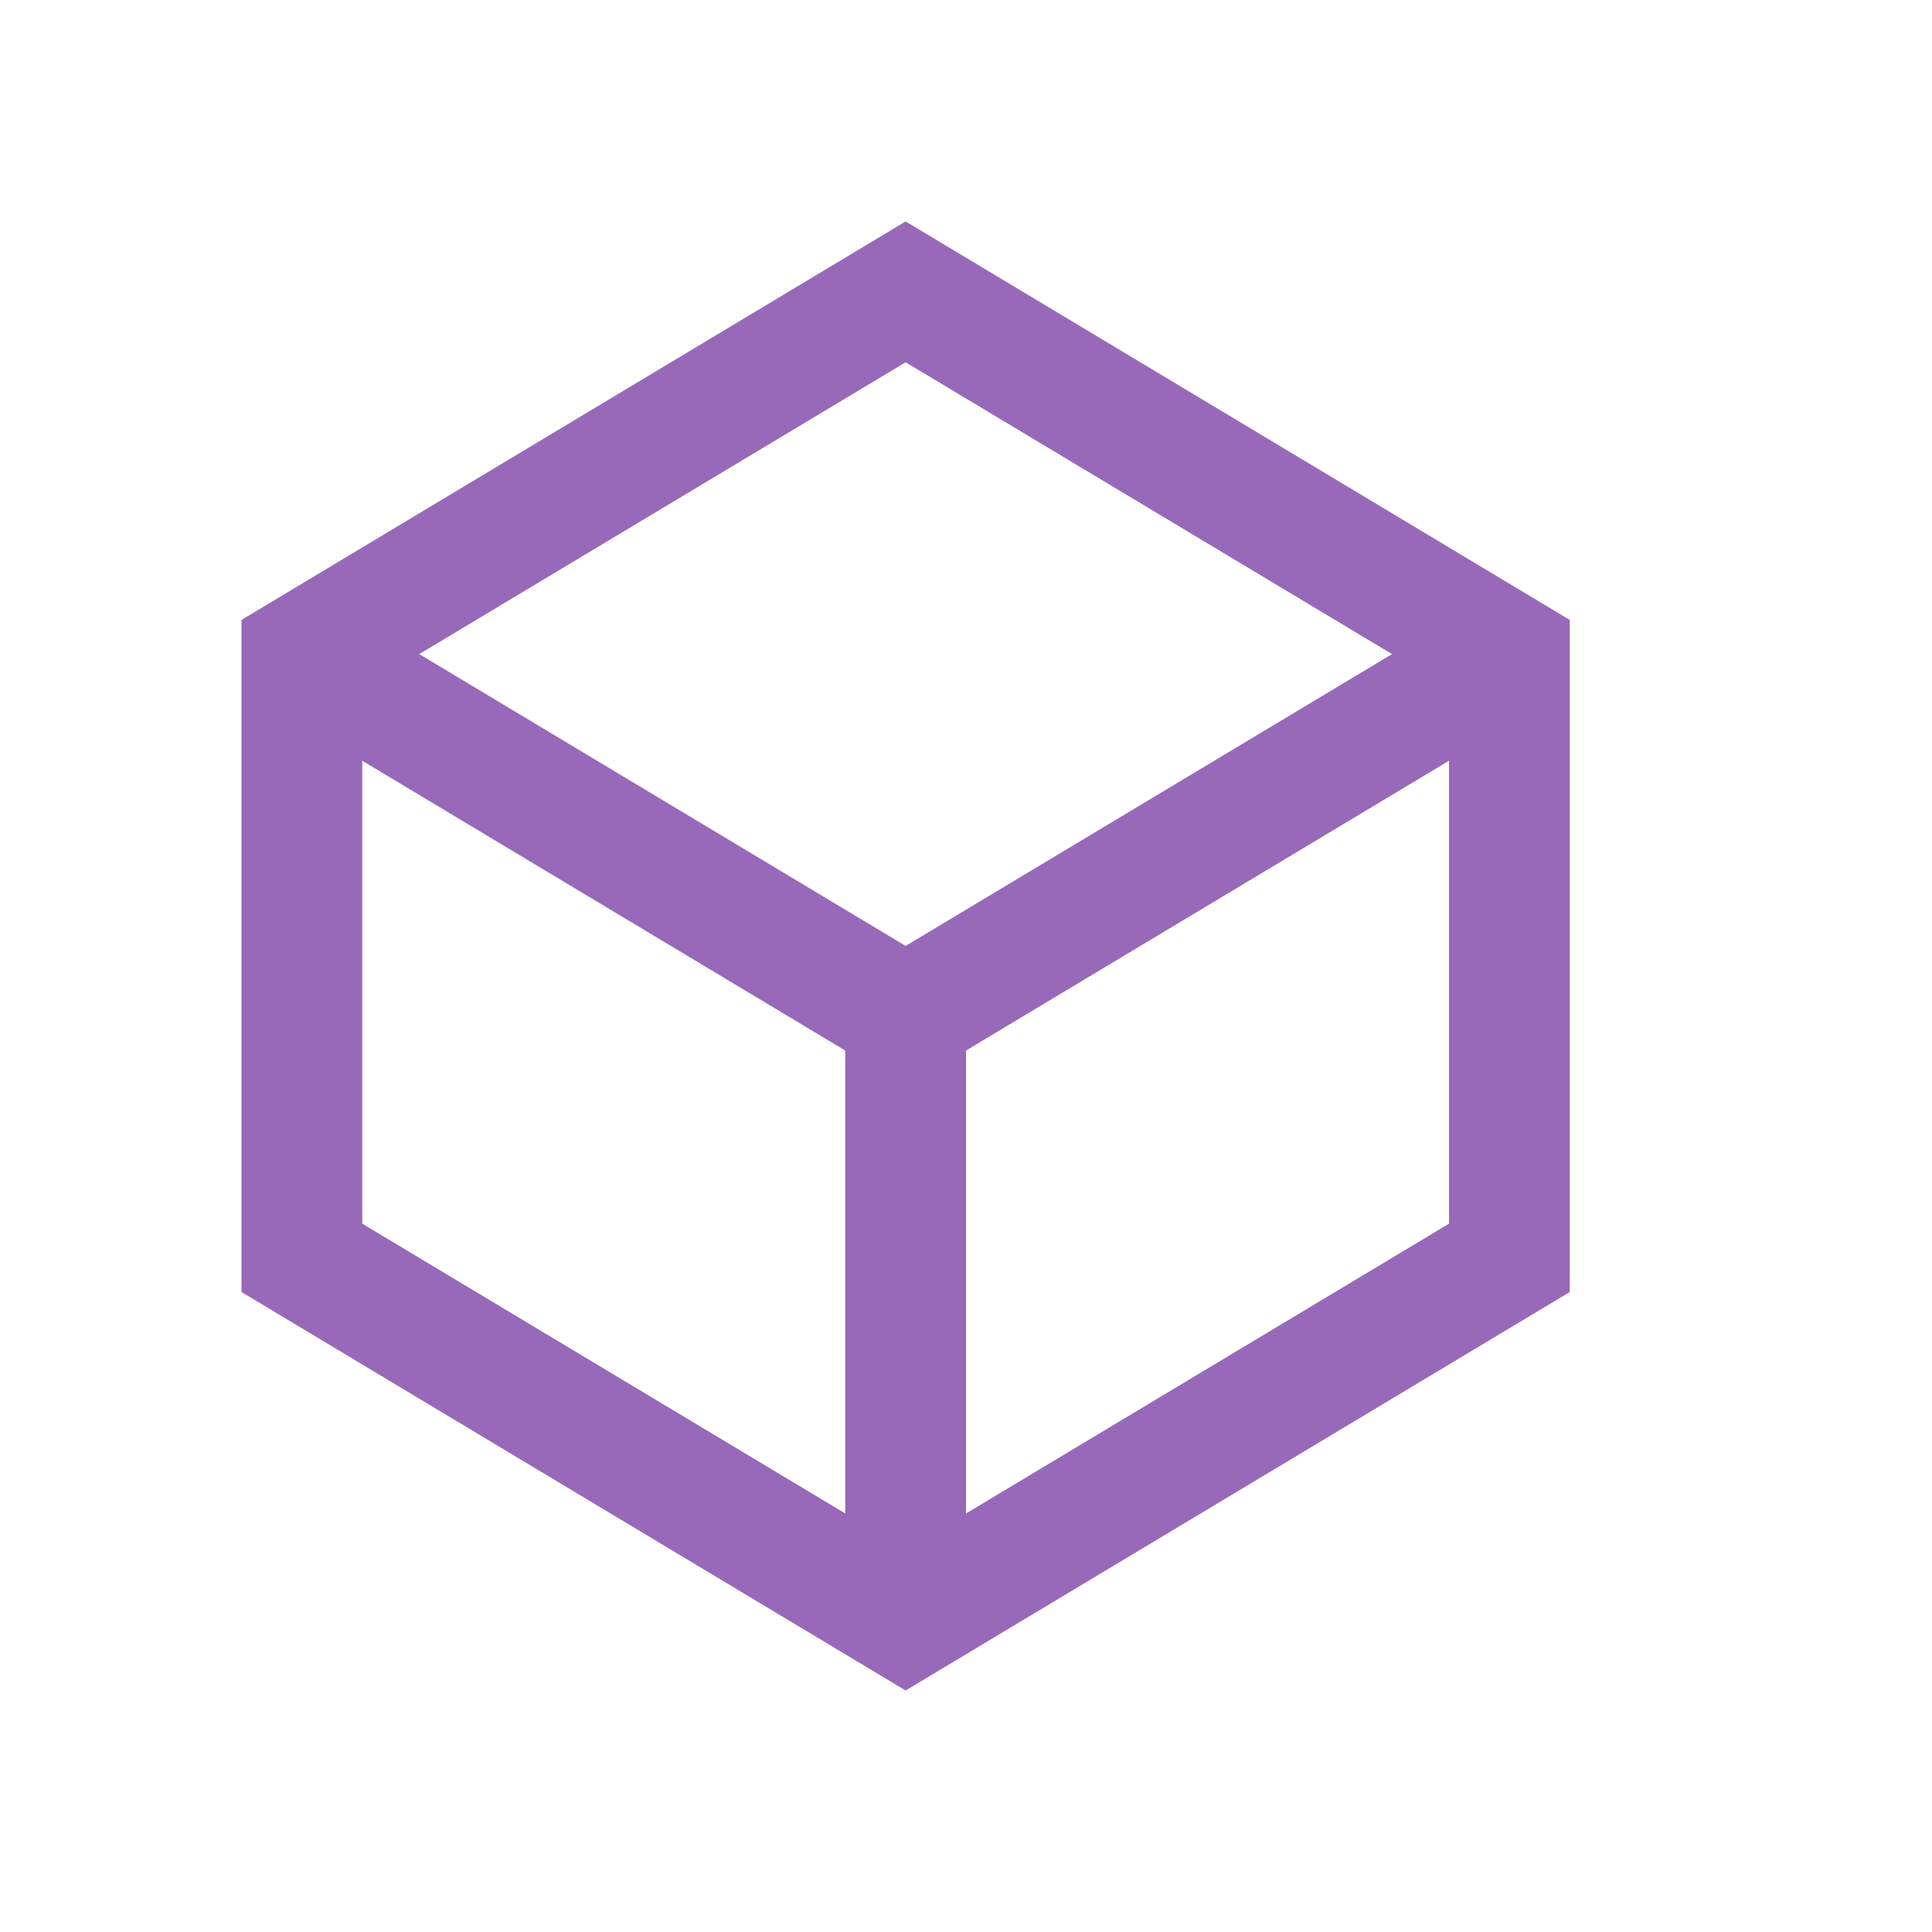 <?xml version="1.0" encoding="UTF-8" standalone="no"?>
<svg
   xmlns:dc="http://purl.org/dc/elements/1.1/"
   xmlns:cc="http://creativecommons.org/ns#"
   xmlns:rdf="http://www.w3.org/1999/02/22-rdf-syntax-ns#"
   xmlns:svg="http://www.w3.org/2000/svg"
   xmlns="http://www.w3.org/2000/svg"
   xmlns:sodipodi="http://sodipodi.sourceforge.net/DTD/sodipodi-0.dtd"
   xmlns:inkscape="http://www.inkscape.org/namespaces/inkscape"
   viewBox="0 0 16 16"
   version="1.1"
   id="svg10"
   sodipodi:docname="Method.svg"
   inkscape:version="0.92.4 (5da689c313, 2019-01-14)"
   inkscape:export-filename="C:\Users\Kalama\Documents\GitHub\CodeLab-bb\Icons\Method.32.png"
   inkscape:export-xdpi="192"
   inkscape:export-ydpi="192">
<defs
   id="defs14" />
<sodipodi:namedview
   pagecolor="#ffffff"
   bordercolor="#666666"
   borderopacity="1"
   objecttolerance="10"
   gridtolerance="10"
   guidetolerance="10"
   inkscape:pageopacity="0"
   inkscape:pageshadow="2"
   inkscape:window-width="1920"
   inkscape:window-height="1018"
   id="namedview12"
   showgrid="false"
   showguides="false"
   inkscape:zoom="32"
   inkscape:cx="5.937192"
   inkscape:cy="10.659983"
   inkscape:window-x="-8"
   inkscape:window-y="-8"
   inkscape:window-maximized="1"
   inkscape:current-layer="svg10" />









     /&amp;gt;
 <path
   style="fill:none;stroke:#9868b9;stroke-width:1px;stroke-linecap:butt;stroke-linejoin:miter;stroke-opacity:1"
   d="m 7.5,13.417 5,-3 V 5.417 l -5,-3 -5,3 v 5 z"
   id="path4528"
   inkscape:connector-curvature="0"
   sodipodi:nodetypes="ccccccc" />
<path
   style="fill:none;stroke:#9868b9;stroke-width:1px;stroke-linecap:butt;stroke-linejoin:miter;stroke-opacity:1"
   d="m 2.5,5.417 5,3 5,-3 v 0 0"
   id="path4530"
   inkscape:connector-curvature="0"
   sodipodi:nodetypes="ccccc" />
<path
   style="fill:none;stroke:#9868b9;stroke-width:1px;stroke-linecap:butt;stroke-linejoin:miter;stroke-opacity:1"
   d="M 7.5,13.417 7.5,8.417"
   id="path4532"
   inkscape:connector-curvature="0" />
</svg>
